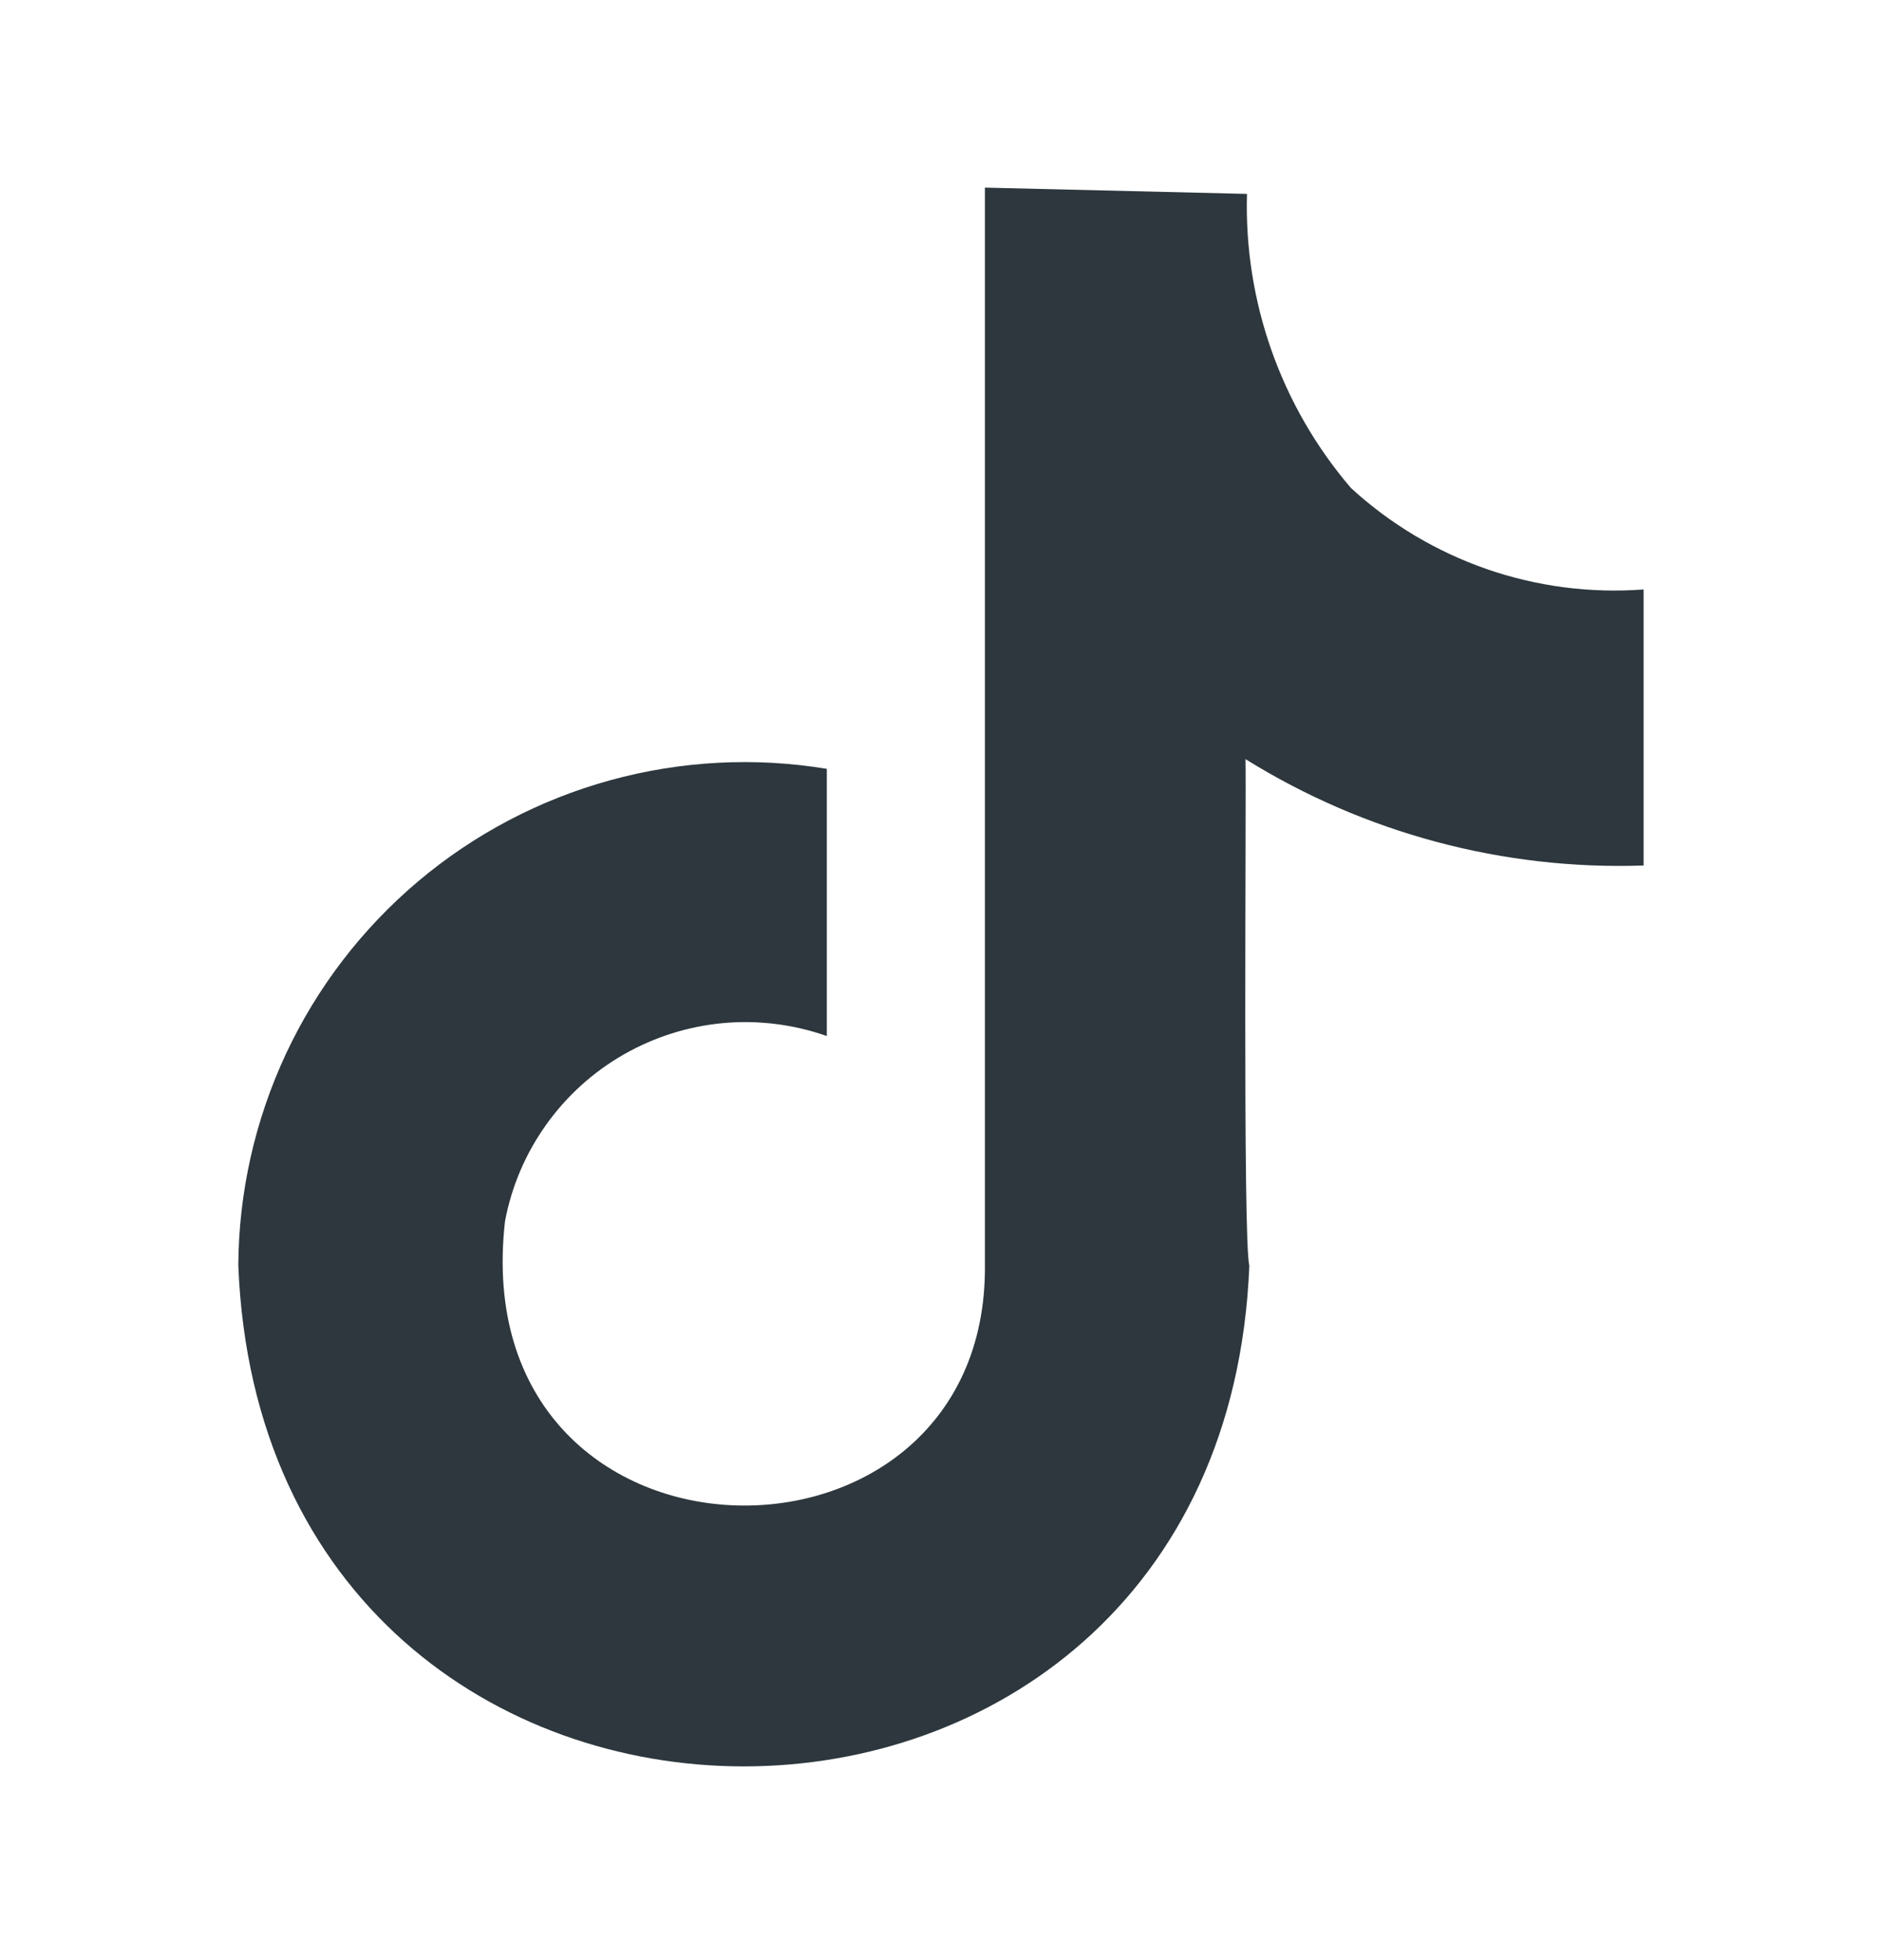 <svg width="24" height="25" viewBox="0 0 24 25" fill="none" xmlns="http://www.w3.org/2000/svg">
<path d="M17.227 6.223C16.335 5.181 15.863 3.844 15.902 2.473L12.56 2.393V16.126C12.607 20.365 5.909 20.262 6.44 15.576C6.523 15.134 6.701 14.716 6.962 14.349C7.223 13.982 7.559 13.676 7.949 13.452C8.339 13.228 8.773 13.09 9.221 13.049C9.669 13.008 10.12 13.065 10.544 13.214V9.806C9.623 9.654 8.68 9.704 7.78 9.952C6.88 10.2 6.044 10.64 5.331 11.242C4.617 11.845 4.043 12.594 3.647 13.44C3.252 14.286 3.044 15.207 3.039 16.141C3.377 24.658 15.593 24.659 15.932 16.141C15.847 15.836 15.895 10.16 15.883 9.682C17.403 10.628 19.171 11.1 20.96 11.039V7.518C20.282 7.569 19.601 7.481 18.959 7.258C18.317 7.035 17.727 6.683 17.227 6.223Z" fill="#2D373D"/>
</svg>
